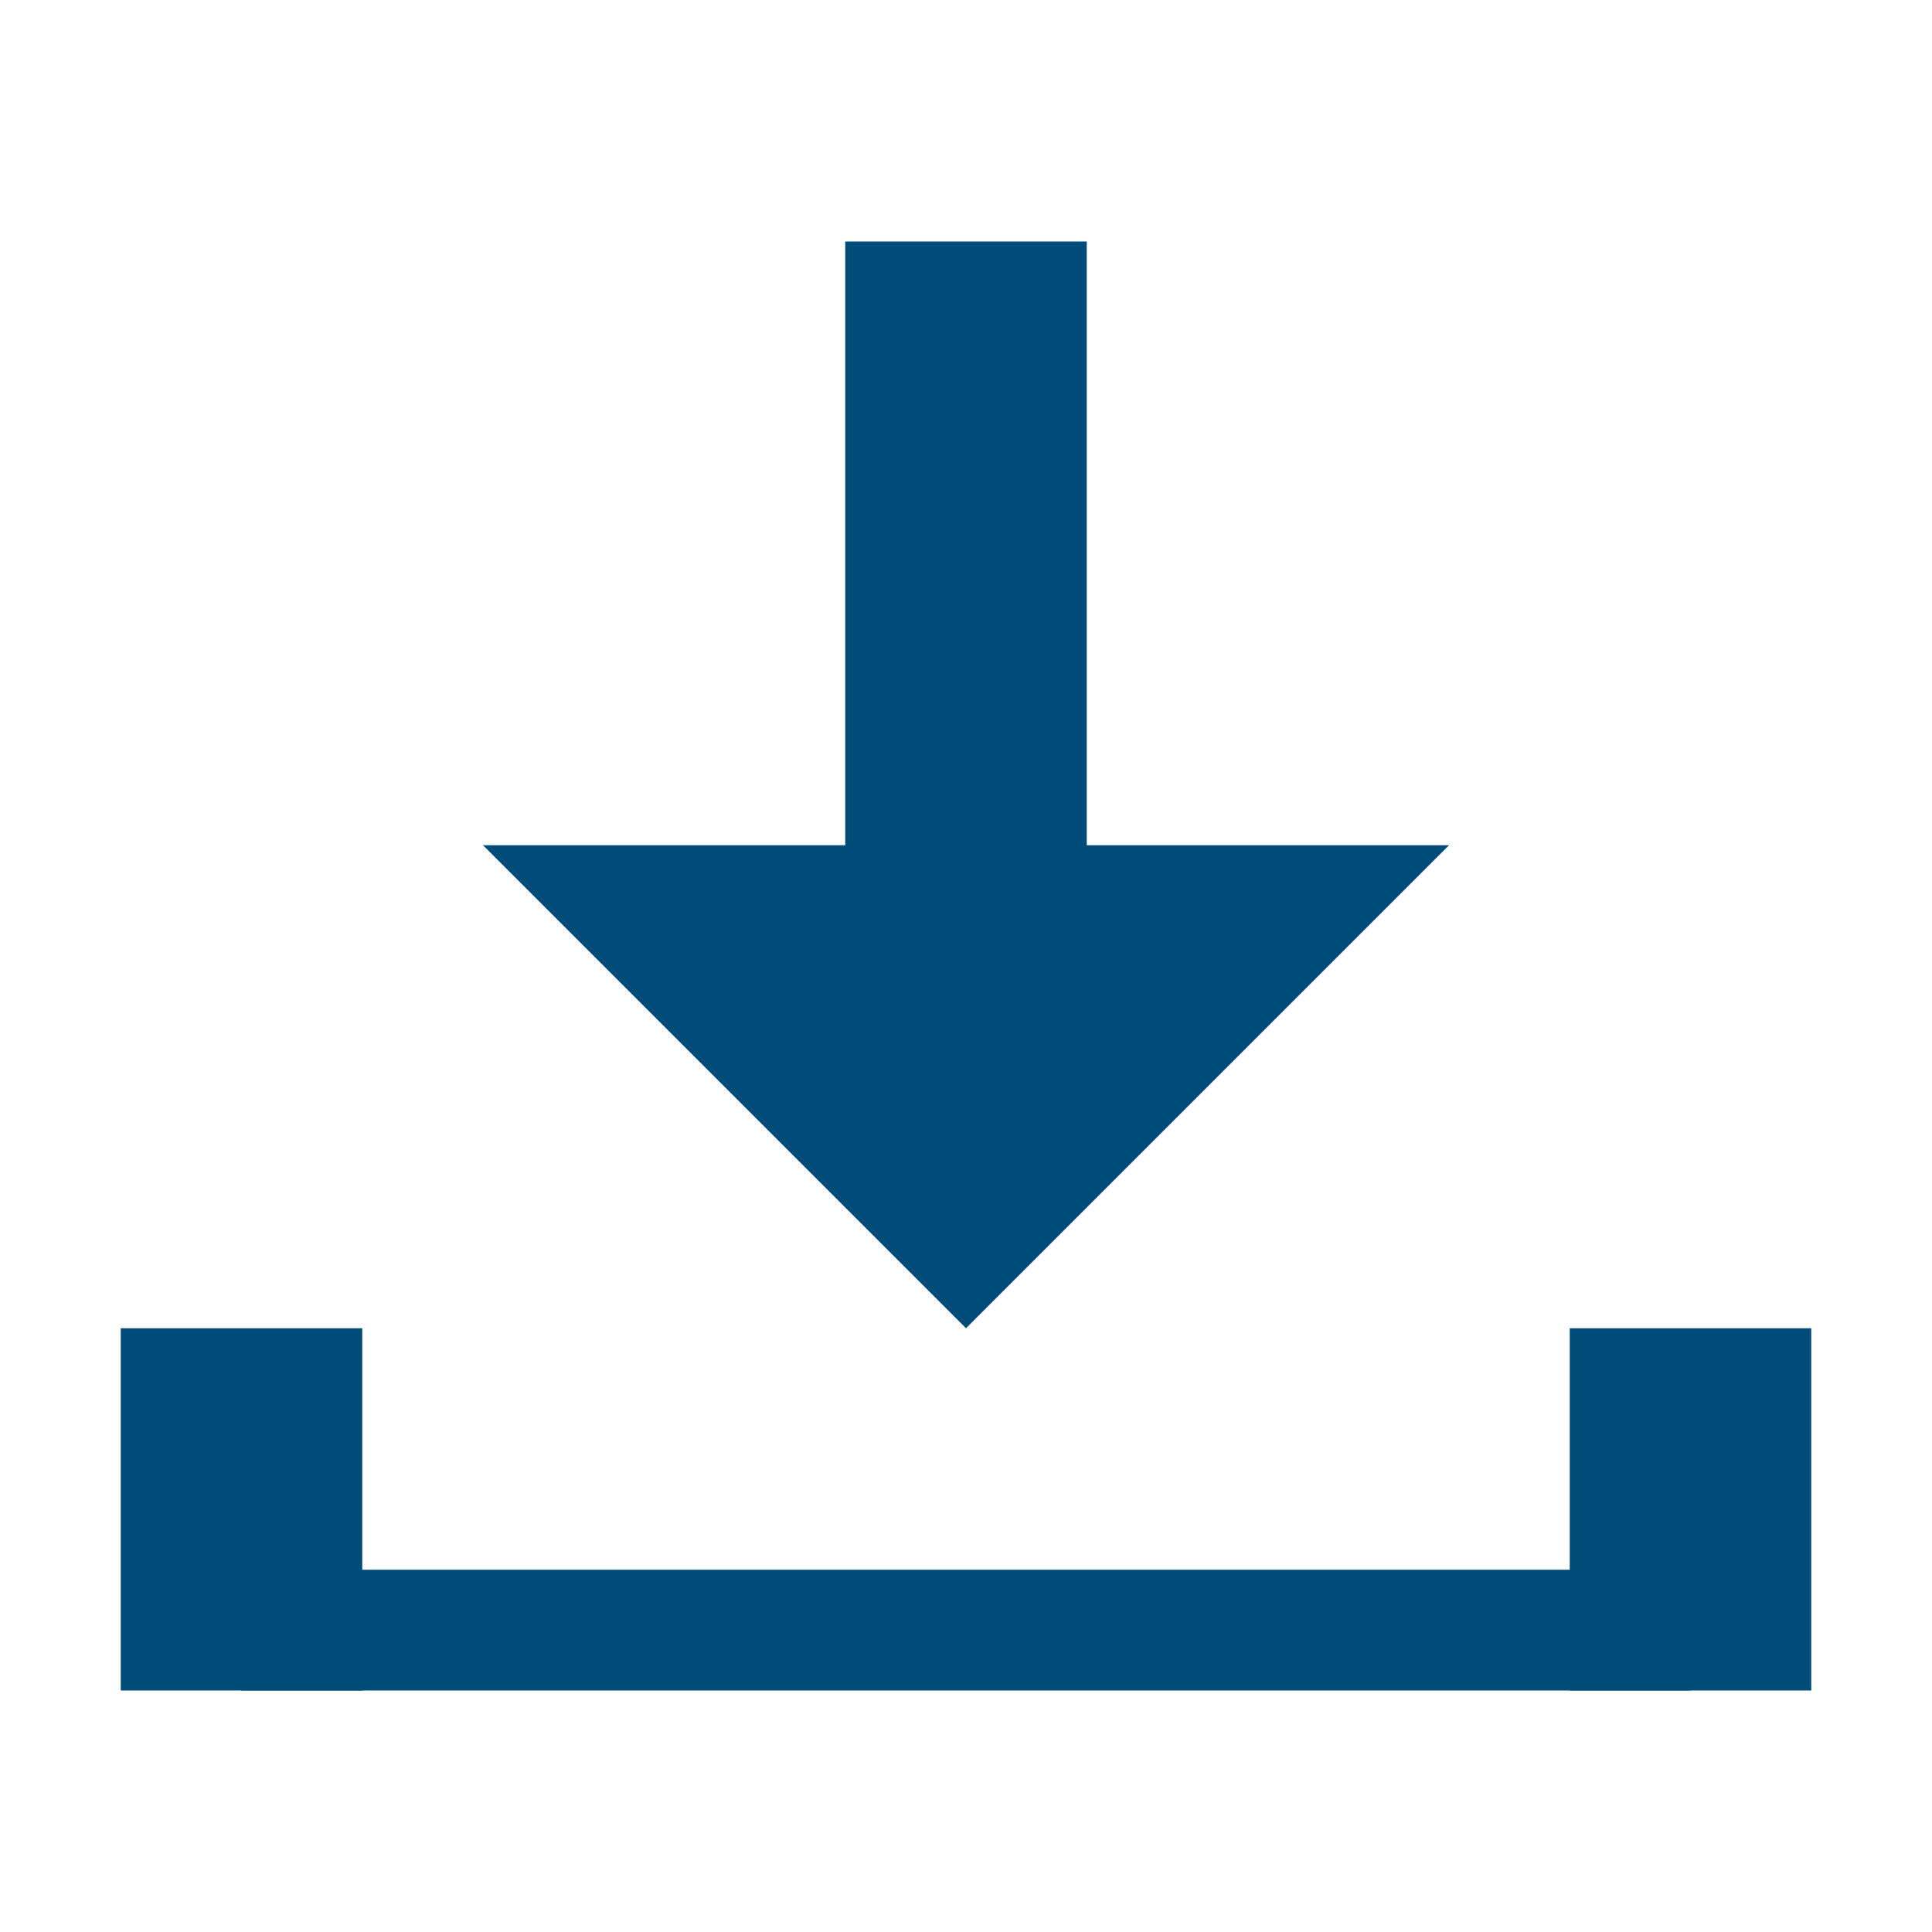 <svg width="16" height="16" viewBox="0 0 16 16" fill="none" xmlns="http://www.w3.org/2000/svg">
<rect x="1" y="11" width="2" height="3" fill="#004C79"/>
<rect x="13" y="11" width="2" height="3" fill="#004C79"/>
<rect x="2" y="13" width="12" height="1" fill="#004C79"/>
<rect x="7" y="2" width="2" height="8" fill="#004C79"/>
<path d="M8 11L4 7H8V11Z" fill="#004C79"/>
<path d="M8 11L12 7H8V11Z" fill="#004C79"/>
</svg>
